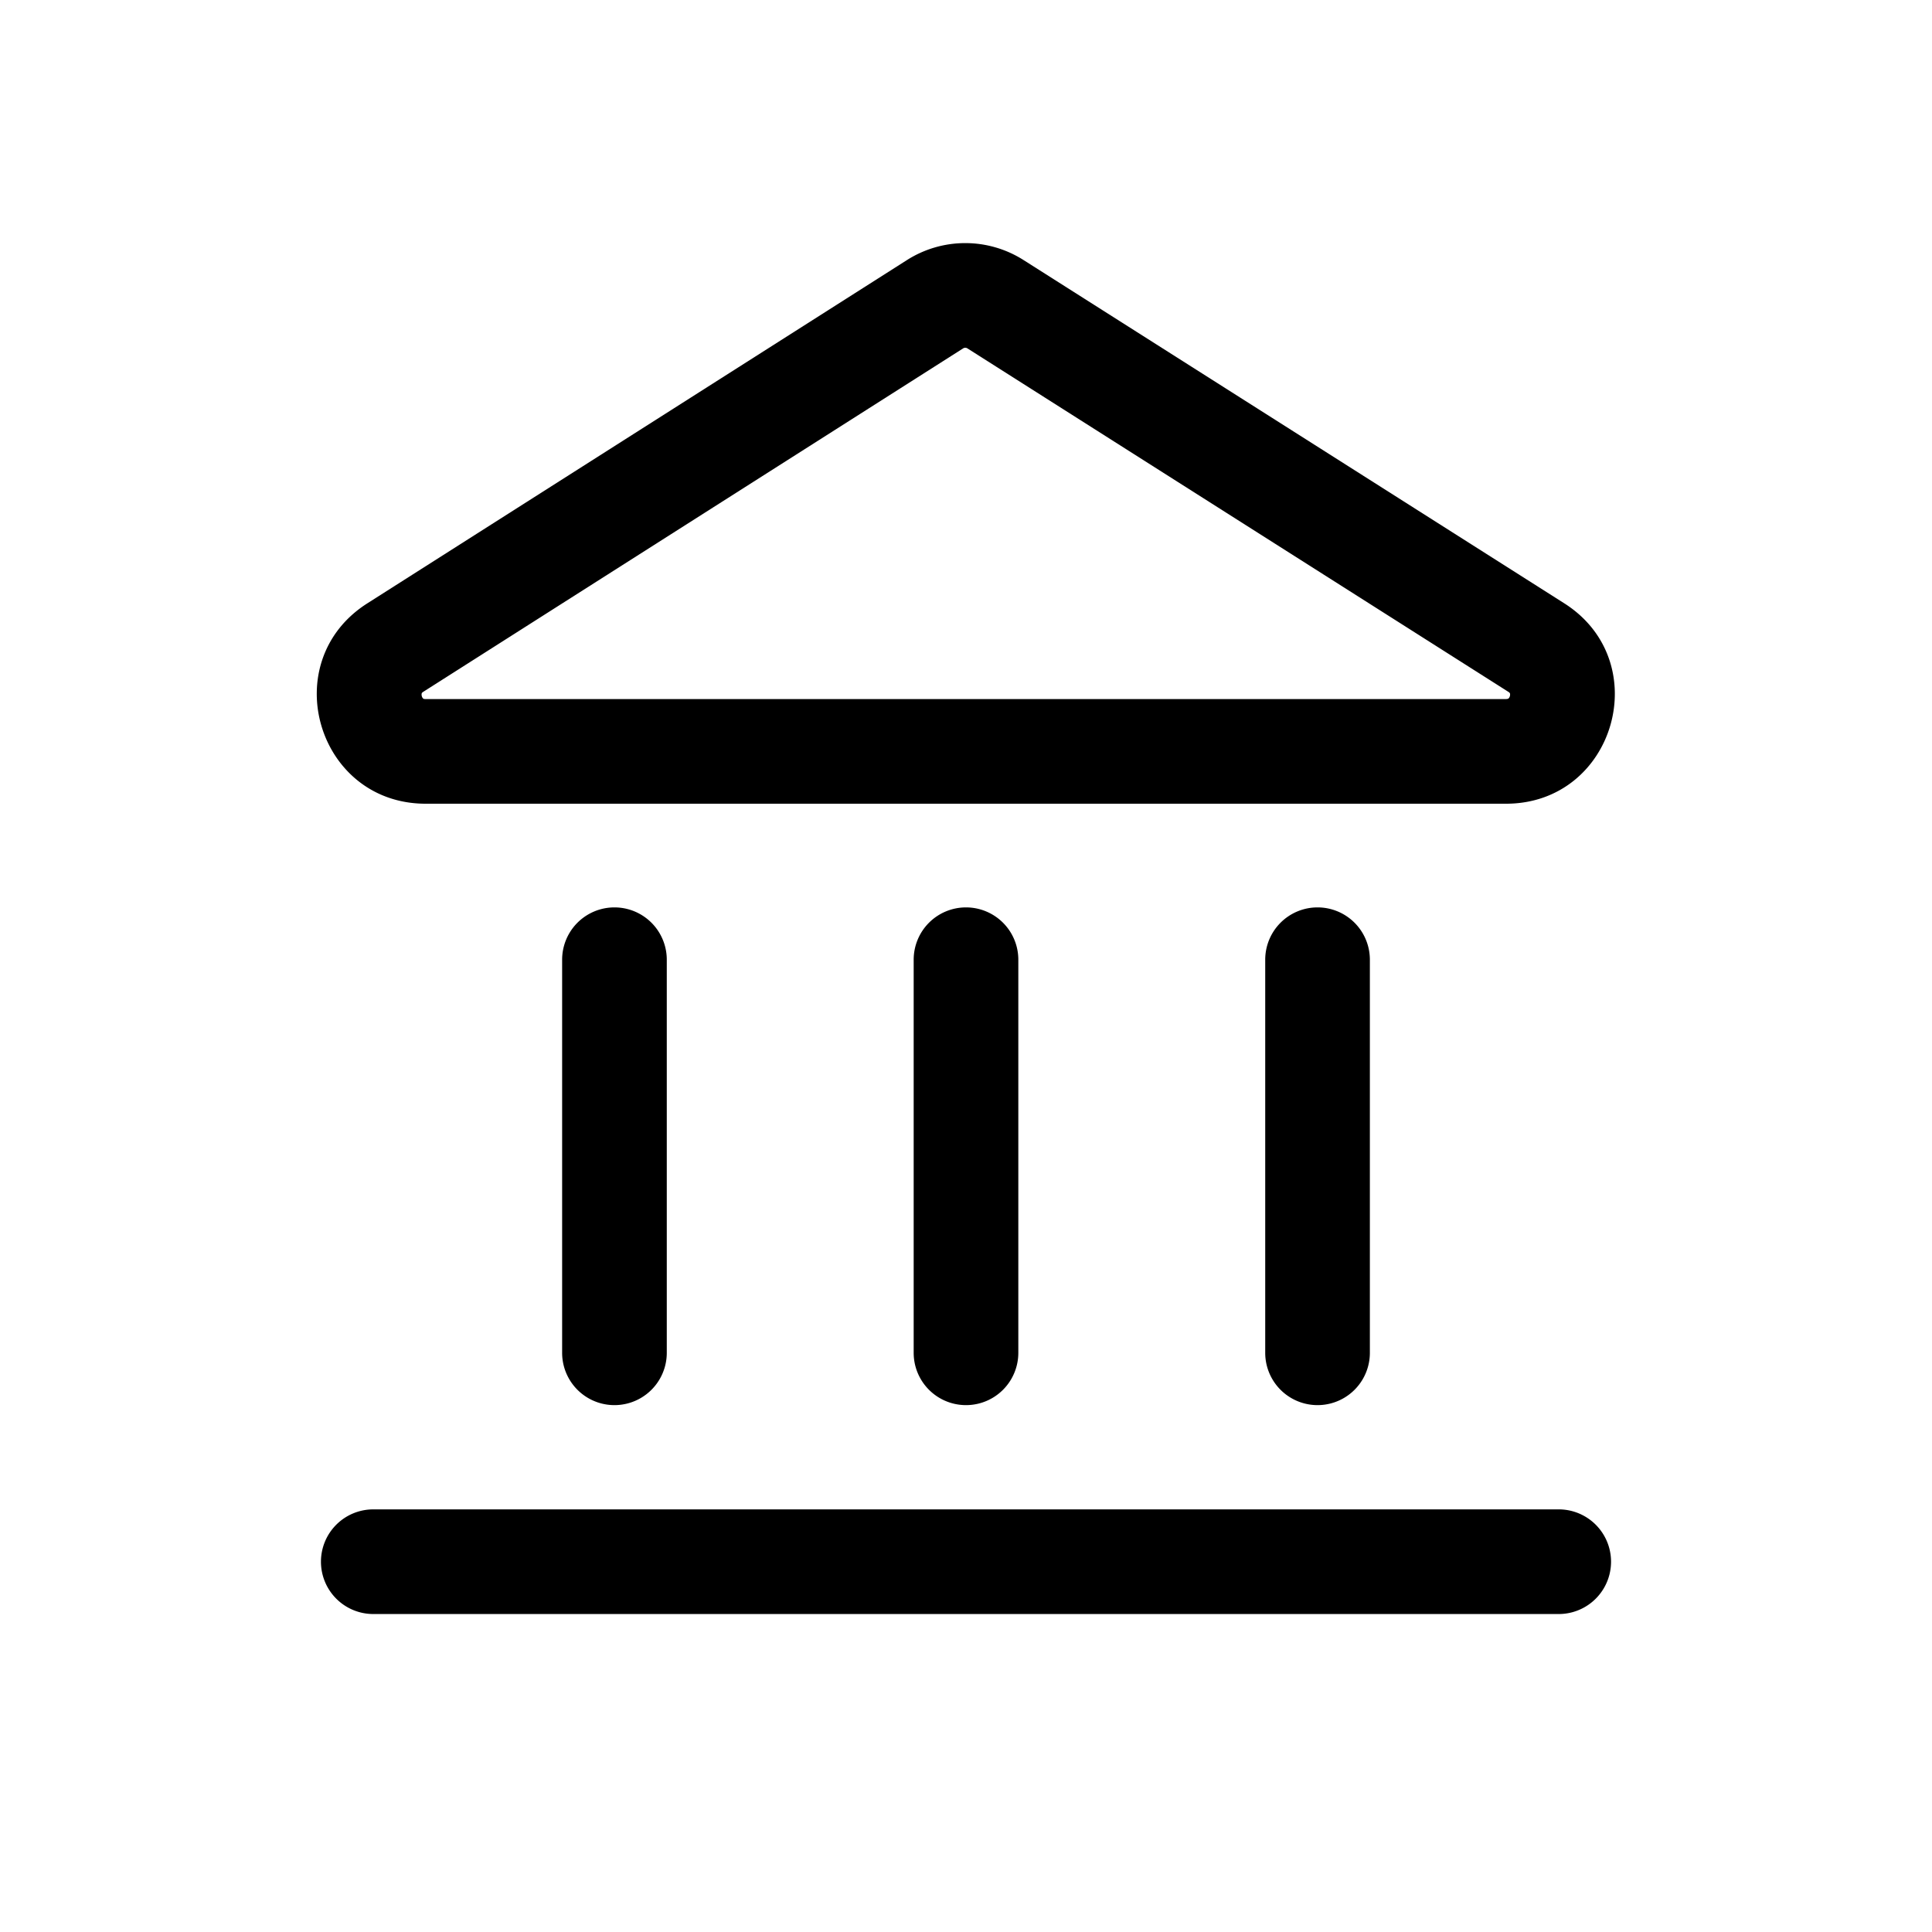 <svg viewBox="0 0 24 24" xmlns="http://www.w3.org/2000/svg"><path fill-rule="evenodd" clip-rule="evenodd" d="M12.714 3.23a1.35 1.35 0 00-1.448.001L4.563 7.495c-1.14.725-.626 2.489.725 2.489h13.42c1.351 0 1.864-1.765.723-2.49L12.714 3.23zm-.75 1.098a.05.05 0 01.054 0l6.716 4.264a.08.08 0 01.02.016l.002.003.001.002a.063.063 0 01-.001.035.061.061 0 01-.018.03l-.003.002h-.002a.078.078 0 01-.025.004H5.288a.078.078 0 01-.026-.003l-.005-.003a.062.062 0 01-.017-.03.062.062 0 01-.001-.035s0-.003.002-.005a.078.078 0 01.02-.016l6.703-4.264z"/><path d="M12 11.272a.65.65 0 01.65.65v4.883a.65.65 0 11-1.3 0v-4.883a.65.65 0 01.65-.65zM3.987 19.4a.65.65 0 01.65-.65h14.726a.65.65 0 010 1.3H4.637a.65.65 0 01-.65-.65zM8.283 11.922a.65.65 0 10-1.3 0v4.883a.65.65 0 101.3 0v-4.883zM16.367 11.272a.65.65 0 01.65.65v4.883a.65.65 0 11-1.3 0v-4.883a.65.65 0 01.65-.65z"/></svg>